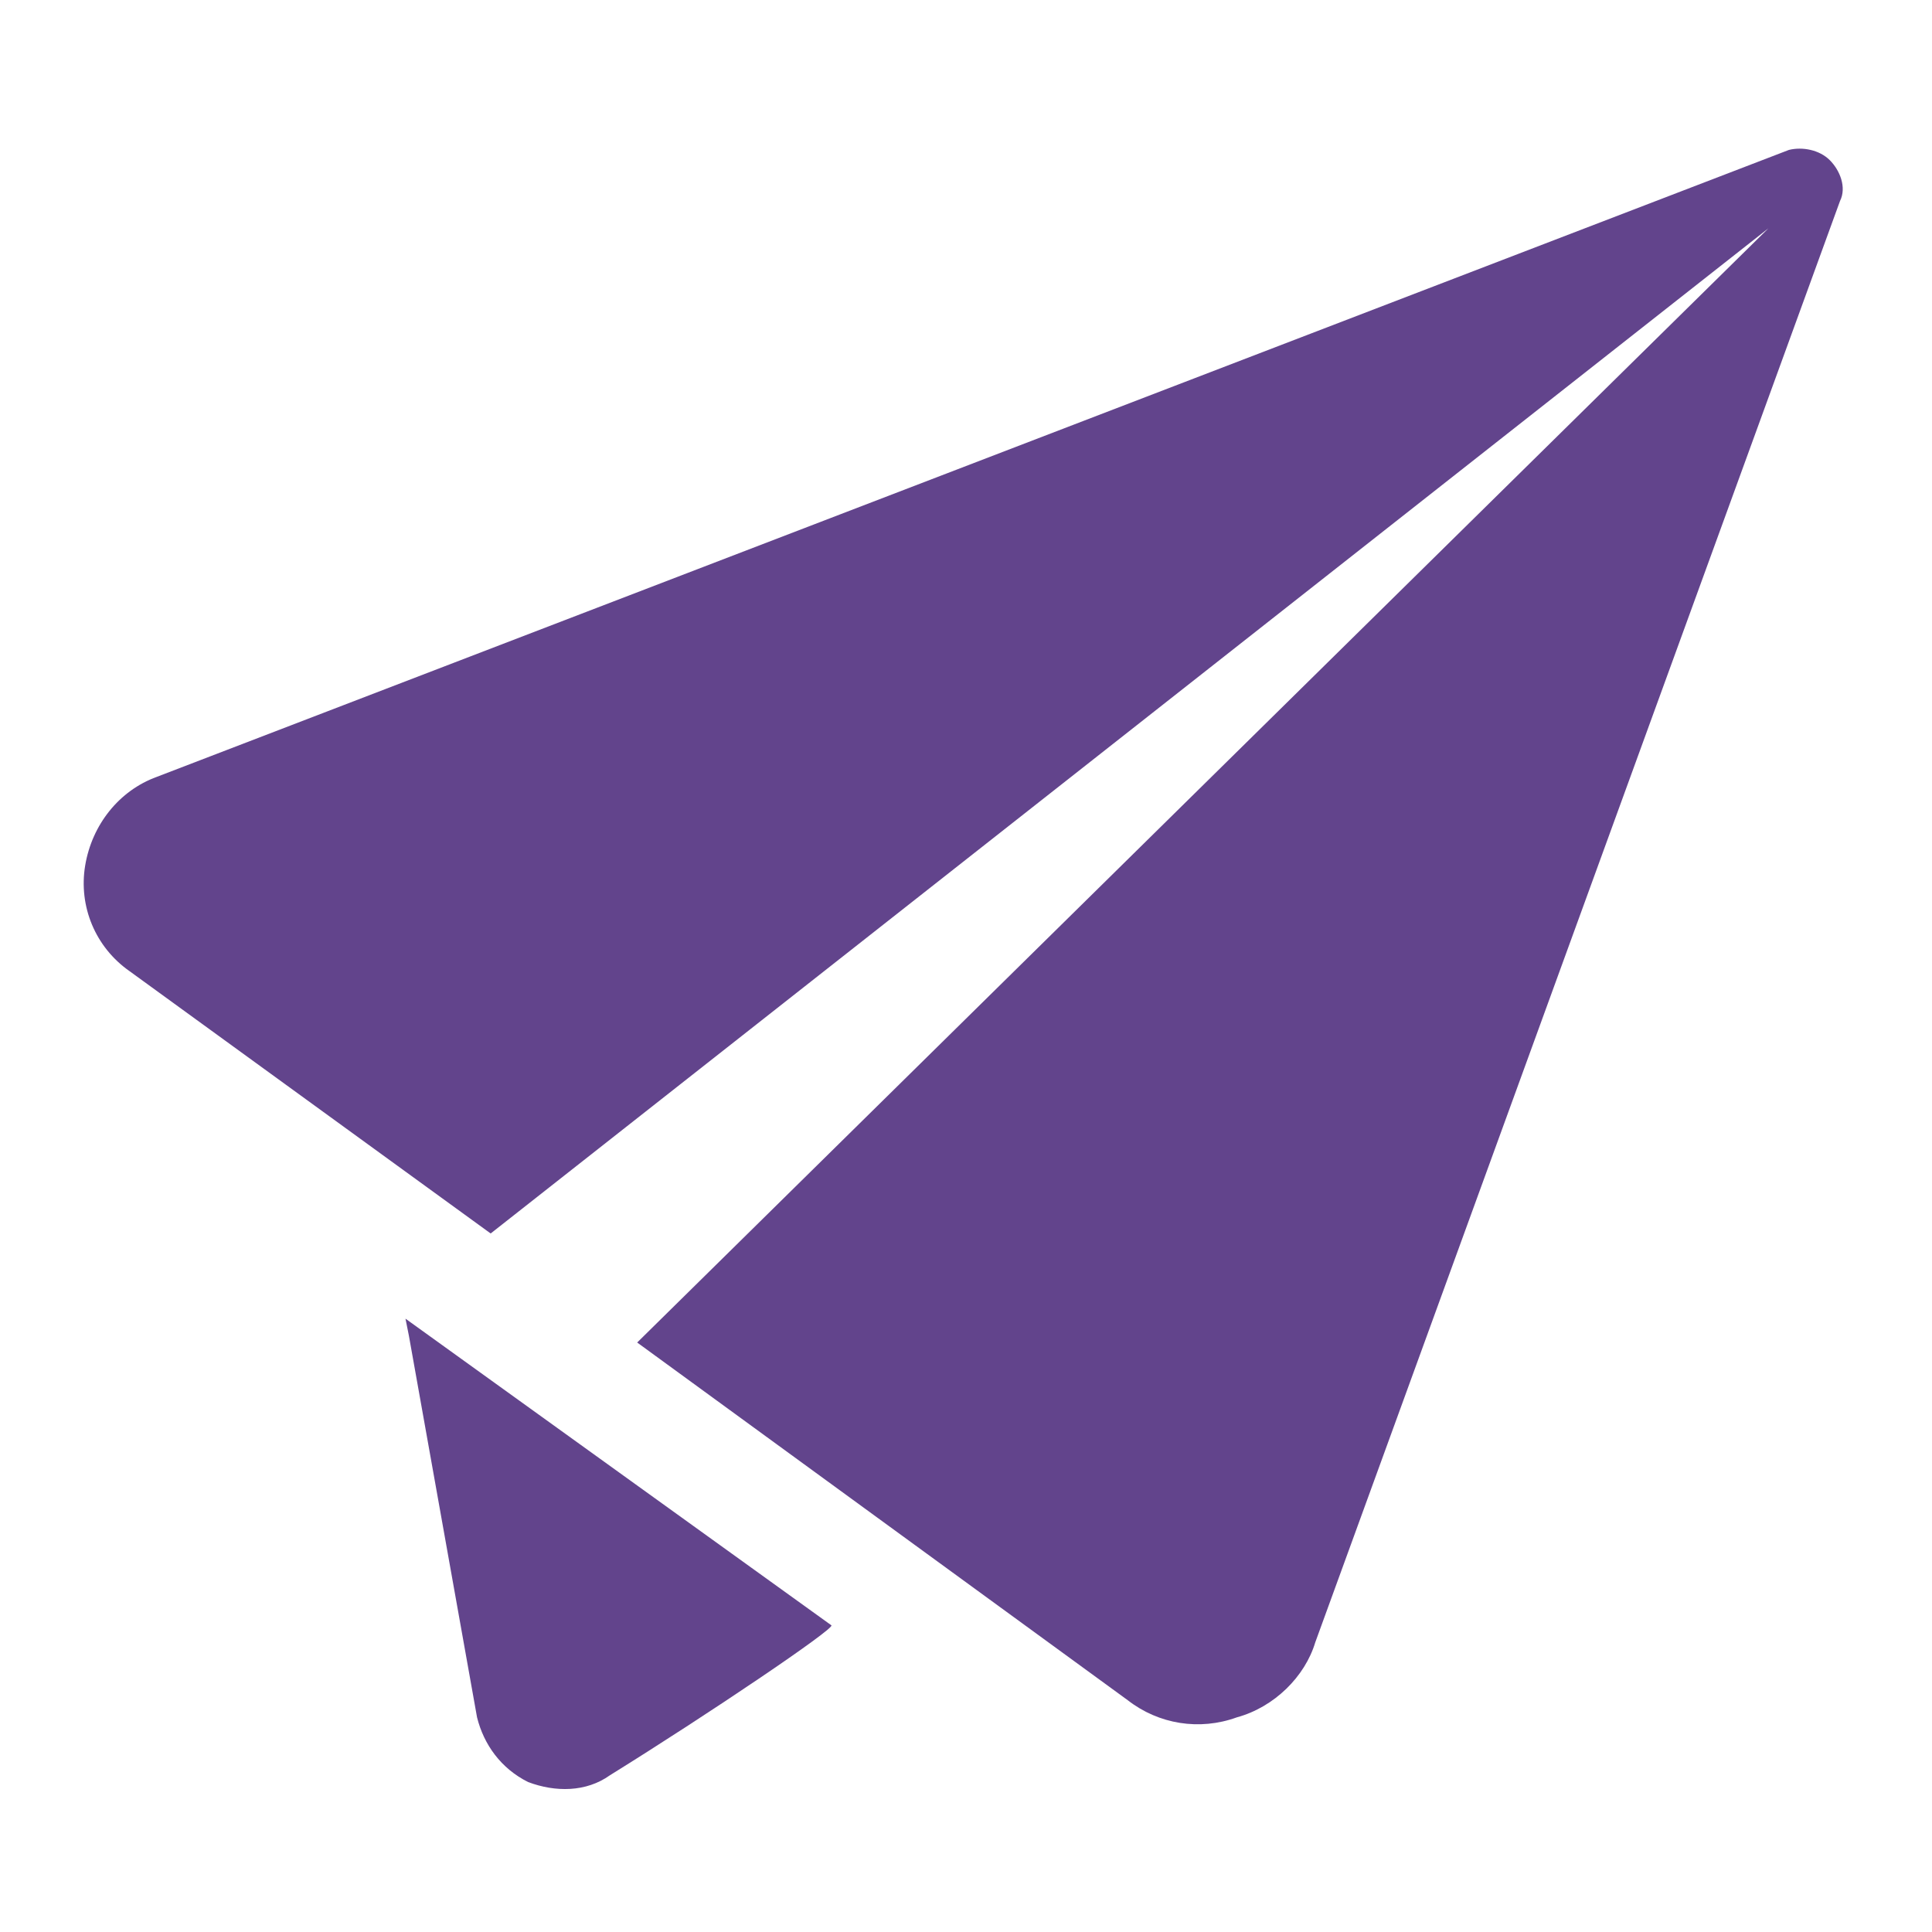 <?xml version="1.0" encoding="utf-8"?>
<!-- Generator: Adobe Illustrator 19.0.0, SVG Export Plug-In . SVG Version: 6.00 Build 0)  -->
<svg version="1.1" id="Layer_1" xmlns="http://www.w3.org/2000/svg" xmlns:xlink="http://www.w3.org/1999/xlink" x="0px" y="0px"
	 viewBox="-567 392.2 56.7 56.7" style="enable-background:new -567 392.2 56.7 56.7;" xml:space="preserve">
<style type="text/css">
	.st0{fill:#62448C;}
</style>
<g>
	<g>
		<path class="st0" d="M-562.4,415c-1.1,0.4-1.9,1.4-2.1,2.6c-0.2,1.2,0.3,2.4,1.3,3.1l10.6,7.7l37.5-29.5l-33.2,32.7l14.4,10.5
			c0.9,0.7,2.1,0.9,3.2,0.5c1.1-0.3,2-1.2,2.3-2.2l15.4-42.3c0.2-0.4,0-0.9-0.3-1.2c-0.3-0.3-0.8-0.4-1.2-0.3L-562.4,415z"/>
		<path class="st0" d="M-555.1,430.9l0.1,0.5l2,11.2c0.2,0.8,0.7,1.5,1.5,1.9c0.8,0.3,1.7,0.3,2.4-0.2c2.9-1.8,6.6-4.3,6.5-4.4
			L-555.1,430.9z"/>
	</g>
</g>
</svg>
